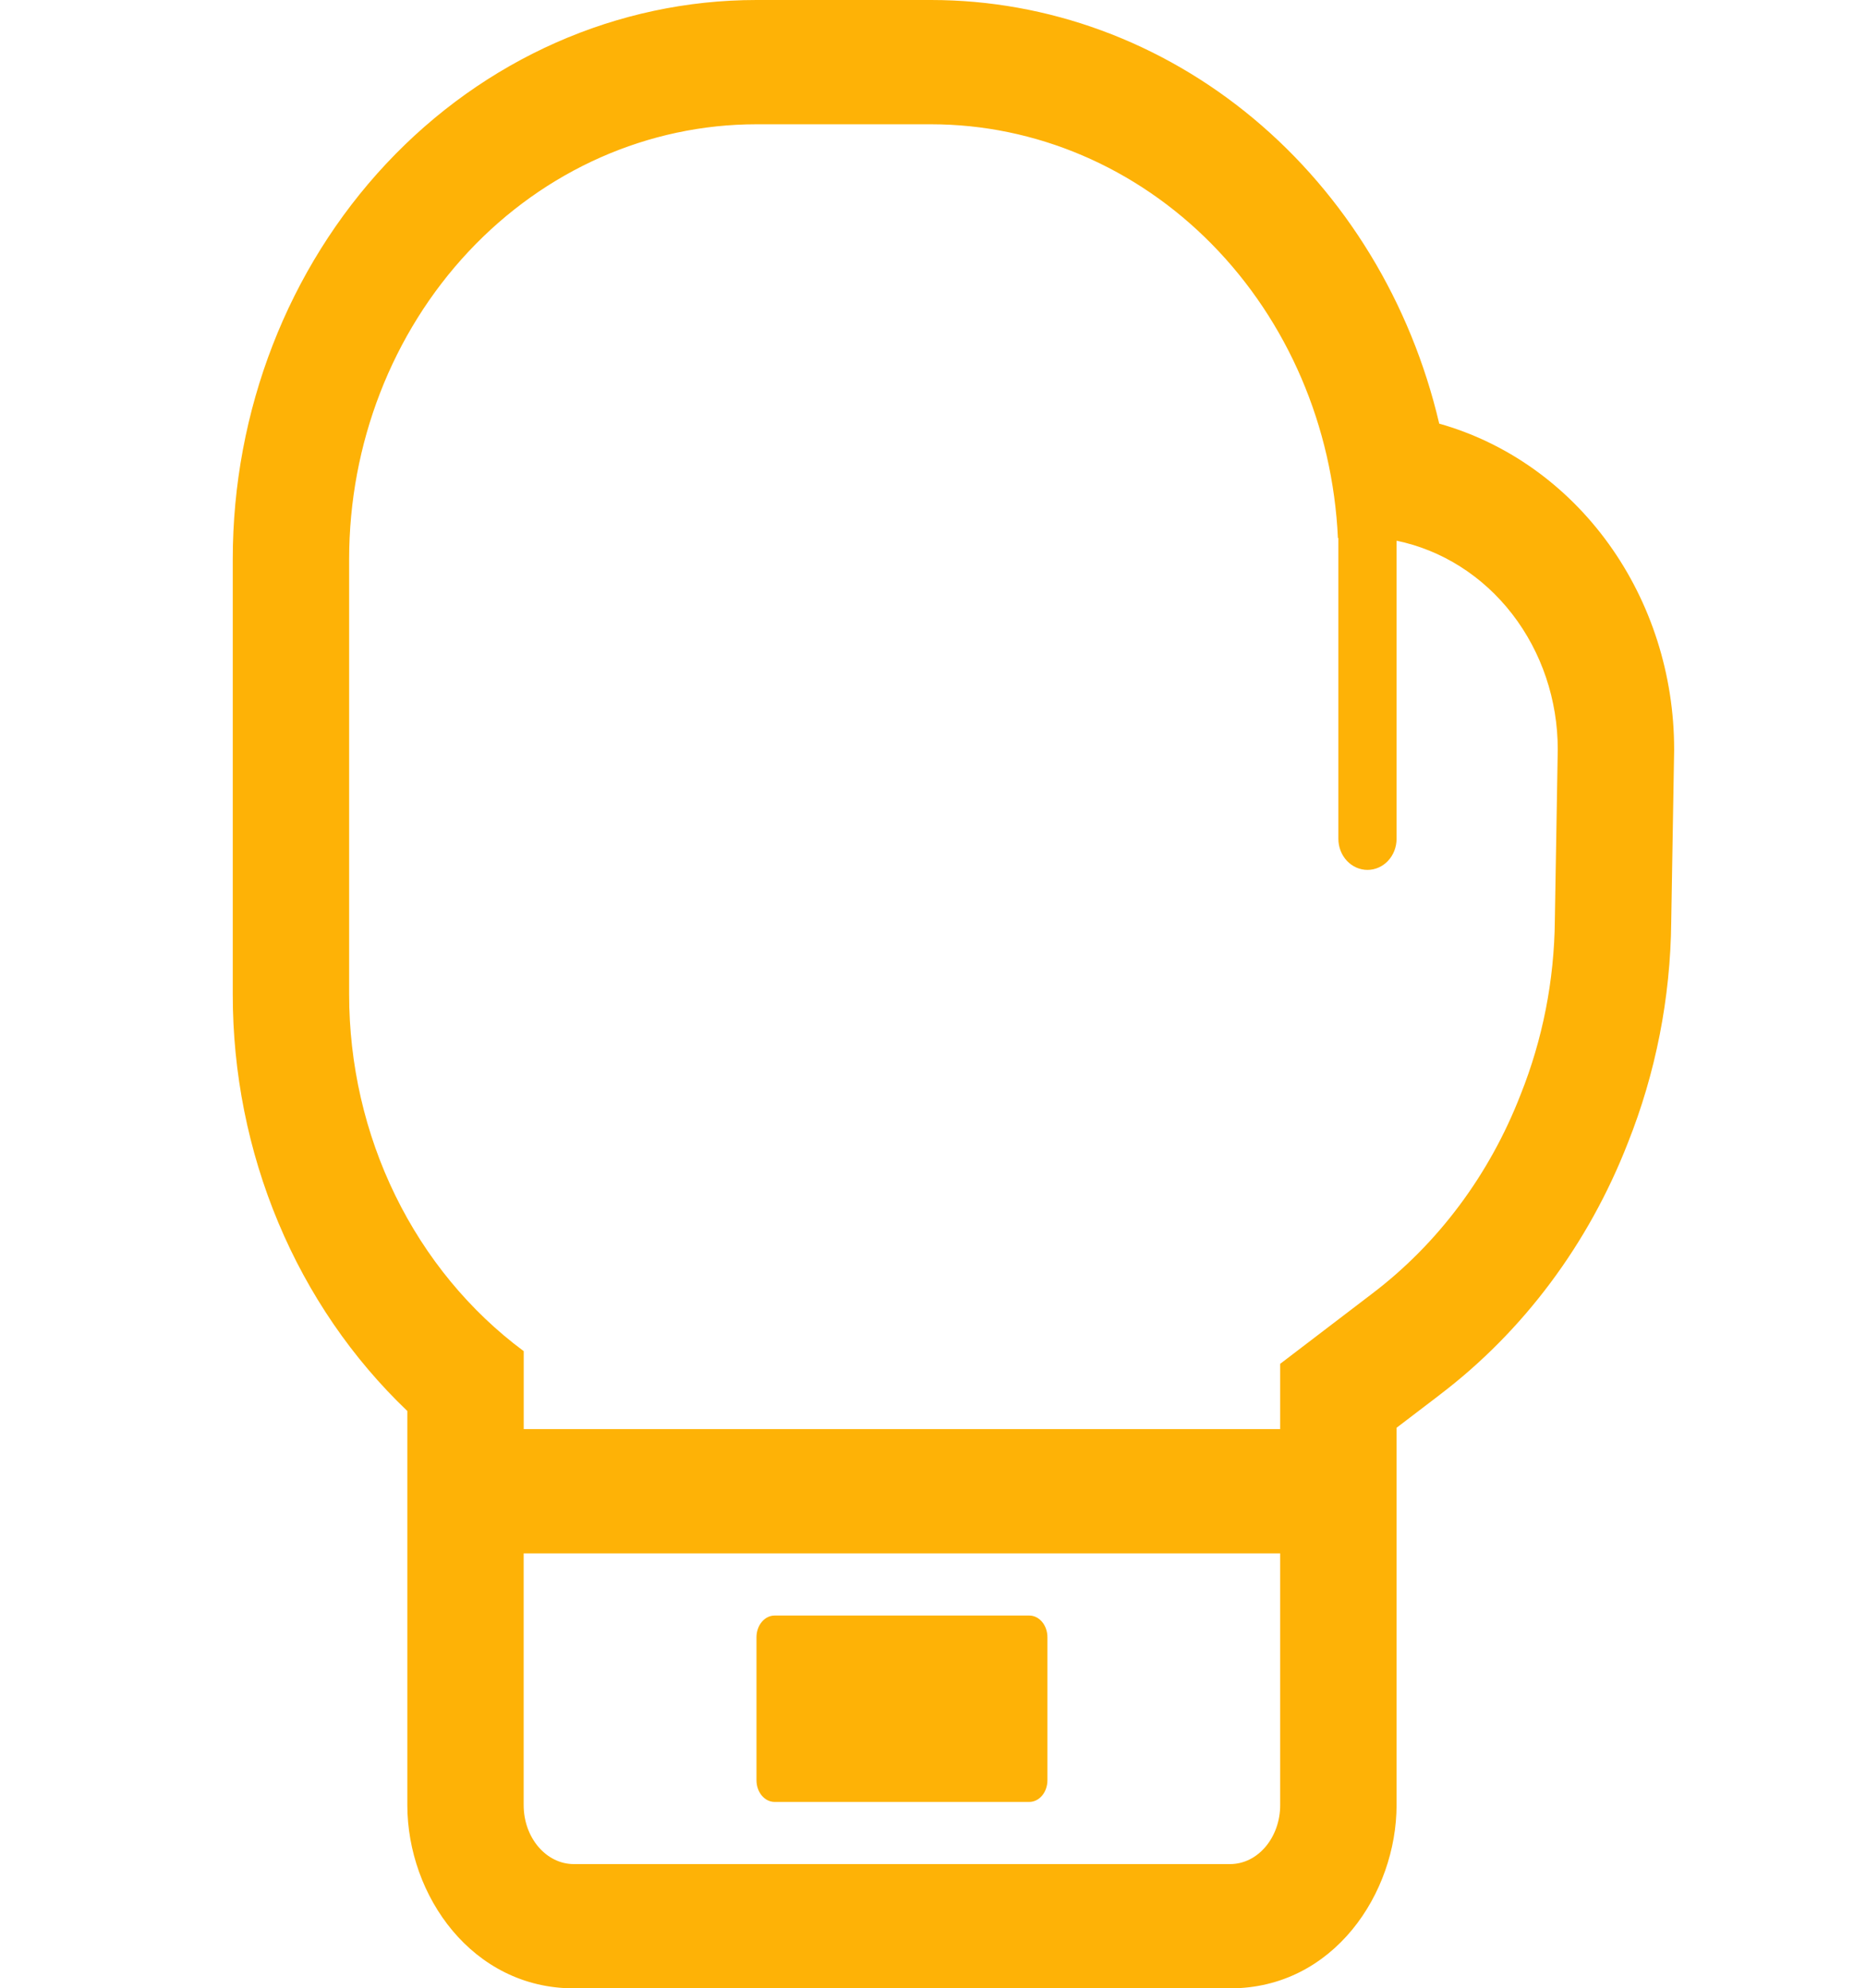 <svg width="152" height="162" viewBox="0 0 152 162" fill="none" xmlns="http://www.w3.org/2000/svg">
<g clip-path="url(#clip0_312_771)">
<path d="M61.621 145.041C61.621 146.023 62.284 146.812 63.099 146.812H83.842C84.657 146.812 85.321 146.023 85.321 145.041V133.397C85.321 132.415 84.657 131.625 83.842 131.625H63.099C62.284 131.625 61.621 132.415 61.621 133.397V145.041Z" fill="#FEB206"/>
<path d="M113.761 116.326L117.278 113.643L117.293 113.628C124.093 108.456 129.398 101.348 132.603 93.115C134.872 87.422 136.072 81.309 136.134 75.122L136.371 61.15V61.054C136.373 54.995 134.496 49.105 131.035 44.305C127.573 39.504 122.721 36.062 117.236 34.516C114.926 24.657 109.598 15.906 102.098 9.652C94.598 3.398 85.356 0.001 75.841 0L61.621 0C50.306 0 39.456 4.8 31.455 13.345C23.455 21.89 18.96 33.479 18.96 45.562V81C18.955 87.411 20.219 93.751 22.669 99.604C25.12 105.457 28.702 110.69 33.18 114.959V147.061C33.18 154.452 38.48 162 46.742 162H100.205C108.642 162 113.761 154.234 113.761 147.061V116.326ZM42.66 110.084C38.268 106.822 34.681 102.473 32.205 97.408C29.728 92.343 28.437 86.714 28.44 81V45.562C28.44 36.164 31.936 27.15 38.159 20.504C44.381 13.859 52.821 10.125 61.621 10.125H75.841C84.36 10.127 92.552 13.627 98.721 19.902C104.89 26.176 108.565 34.744 108.983 43.831H109.021V68.344C109.021 69.015 109.271 69.659 109.715 70.134C110.16 70.608 110.763 70.875 111.391 70.875C112.02 70.875 112.623 70.608 113.067 70.134C113.511 69.659 113.761 69.015 113.761 68.344V44.054C117.458 44.818 120.79 46.933 123.185 50.035C125.581 53.137 126.891 57.033 126.891 61.054L126.654 74.976C126.609 79.868 125.659 84.703 123.857 89.201C121.333 95.706 117.144 101.321 111.77 105.401L104.281 111.117V116.438H42.66V110.084ZM42.66 126.562H104.281V147.061C104.281 149.693 102.48 151.875 100.2 151.875H46.737C44.509 151.875 42.656 149.749 42.656 147.061V126.562H42.66Z" fill="#FEB206"/>
</g>
<defs>
<clipPath id="clip0_312_771">
<rect width="151.682" height="162" fill="white"/>
</clipPath>
</defs>
</svg>
